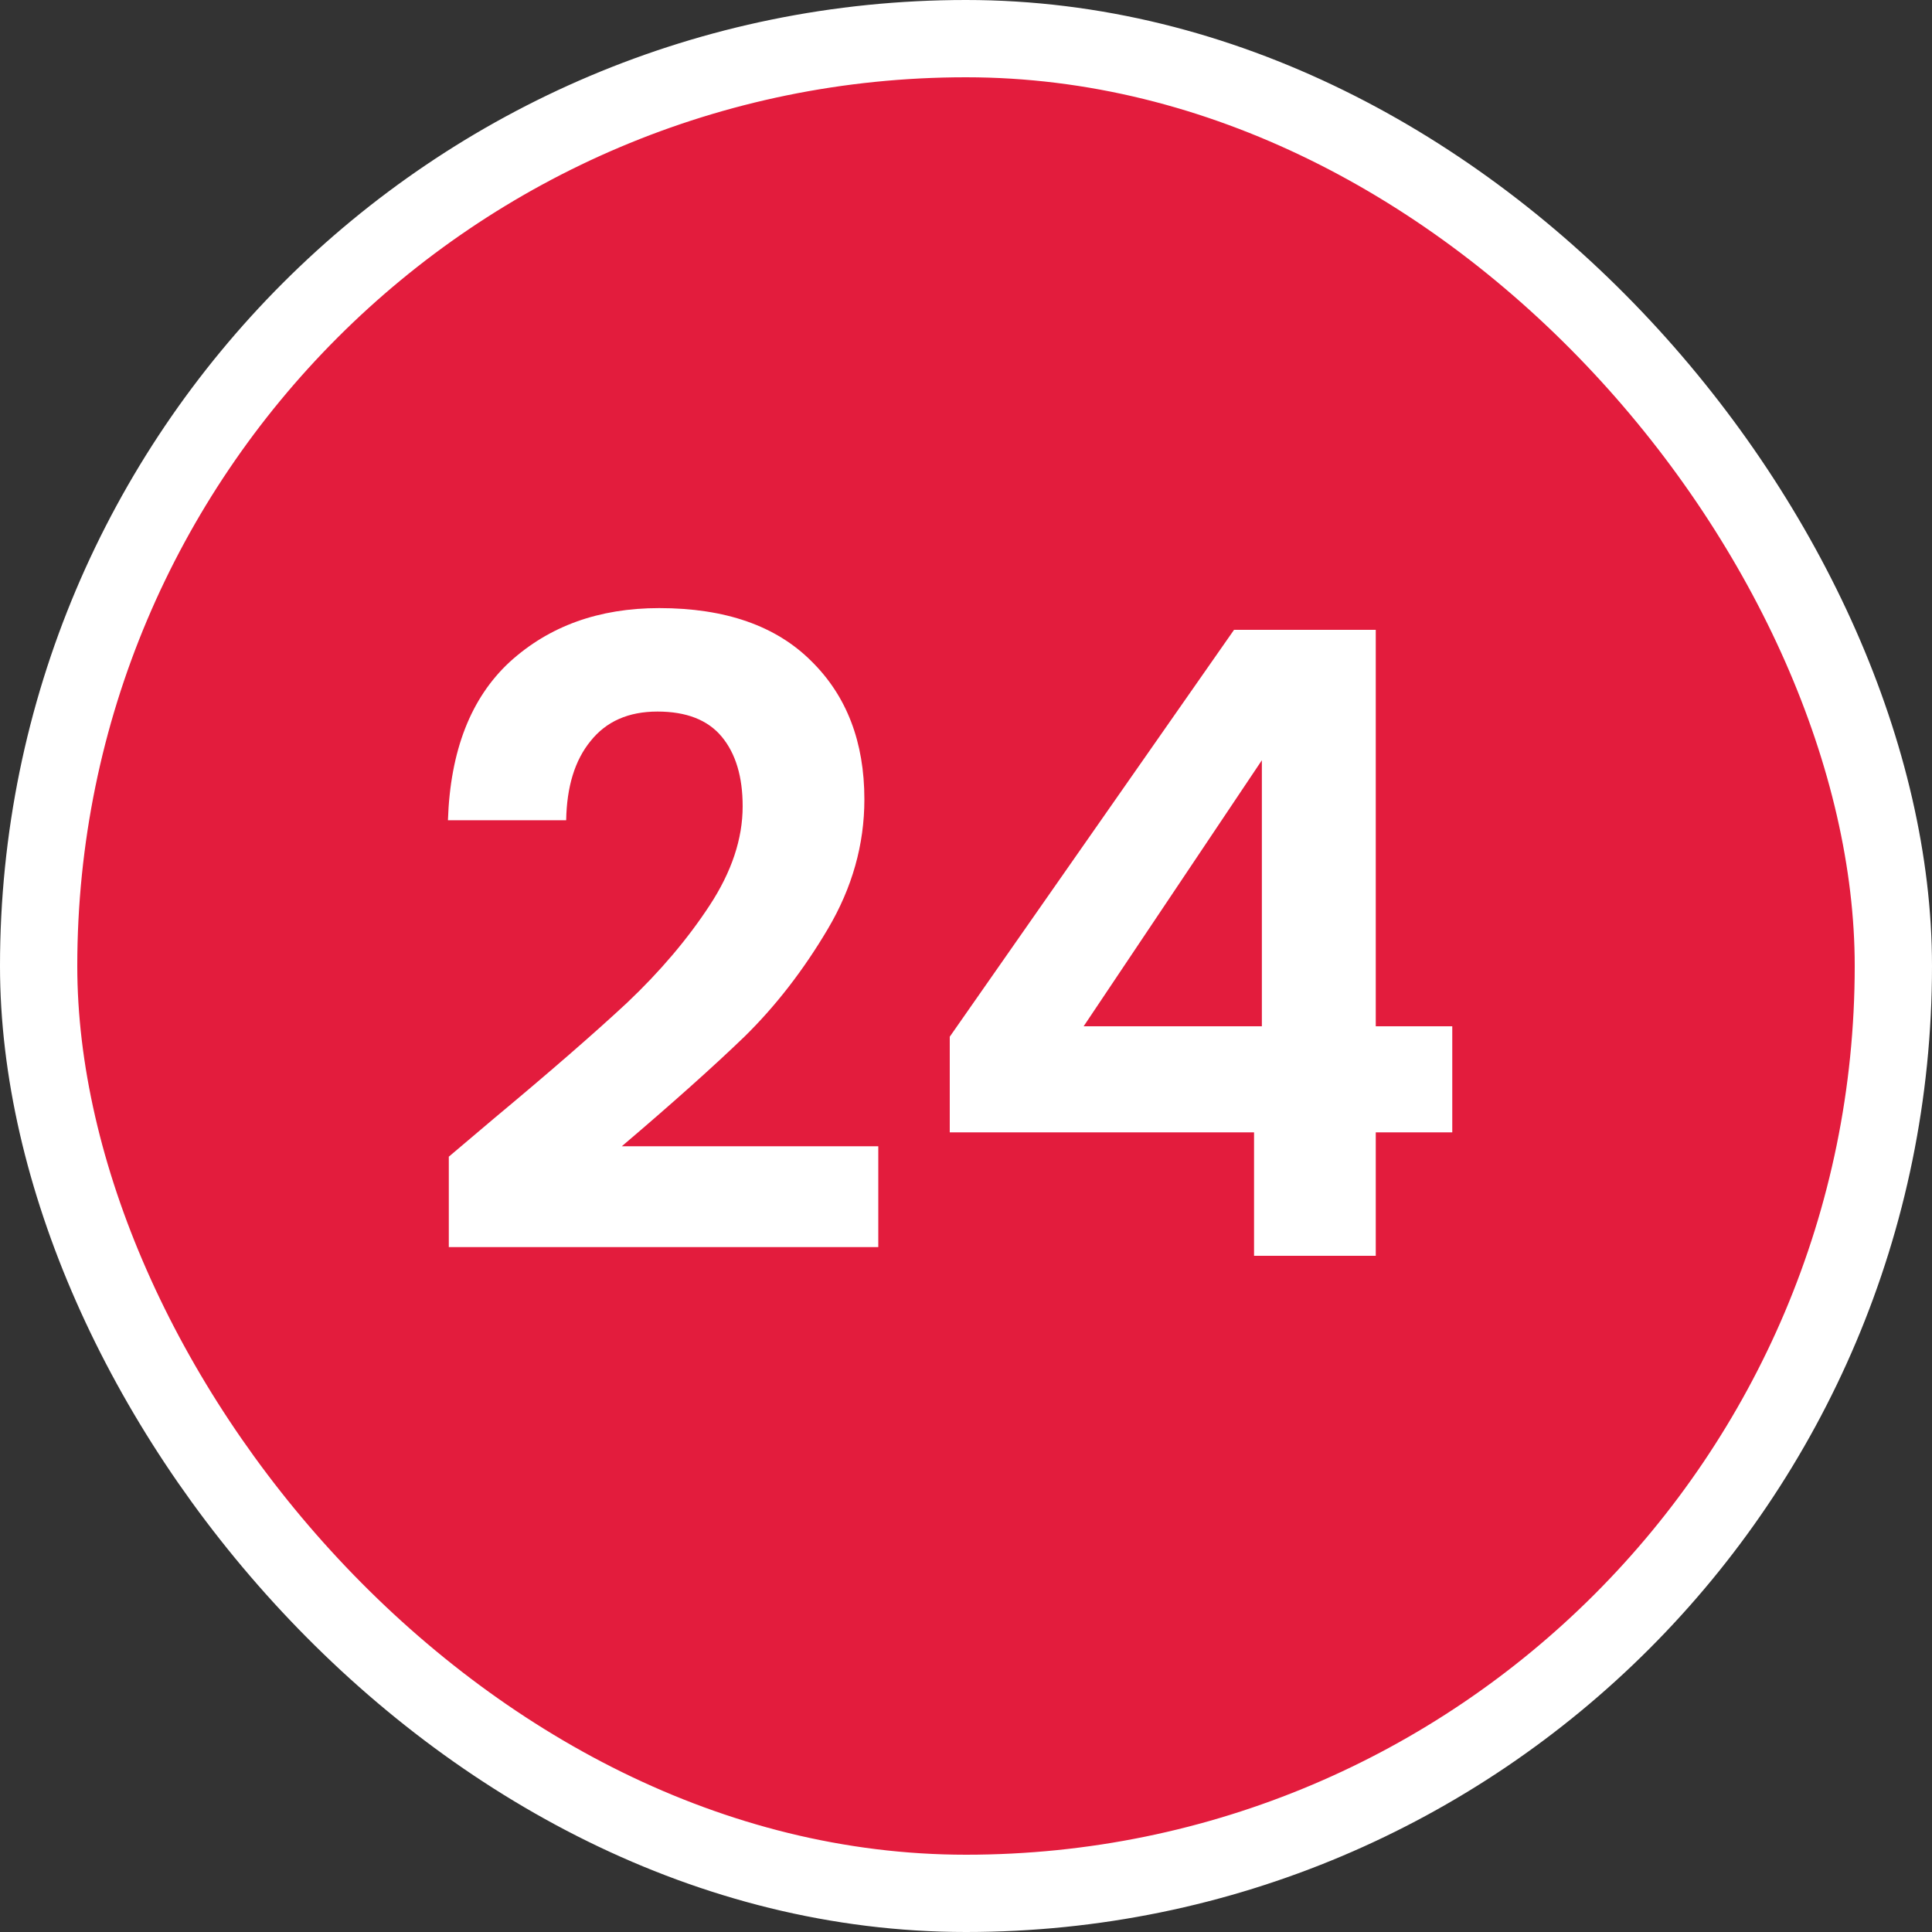 <svg width="100" height="100" viewBox="0 0 100 100" fill="none" xmlns="http://www.w3.org/2000/svg">
<rect x="0" y="0" width="100" height="100" fill="#333333" stroke="none"/>
<g clip-path="url(#clip0_5382_50617)">
<rect x="2" y="2" width="96" height="96" rx="48" fill="#E31C3D" stroke="white" stroke-width="4"/>
<path d="M25.57 57.89C28.45 55.49 30.745 53.495 32.455 51.905C34.165 50.285 35.59 48.605 36.73 46.865C37.87 45.125 38.44 43.415 38.44 41.735C38.44 40.205 38.08 39.005 37.36 38.135C36.64 37.265 35.53 36.83 34.03 36.83C32.53 36.83 31.375 37.34 30.565 38.36C29.755 39.35 29.335 40.715 29.305 42.455H23.185C23.305 38.855 24.37 36.125 26.38 34.265C28.42 32.405 31 31.475 34.12 31.475C37.54 31.475 40.165 32.39 41.995 34.22C43.825 36.02 44.74 38.405 44.74 41.375C44.74 43.715 44.11 45.95 42.85 48.08C41.59 50.21 40.15 52.07 38.53 53.66C36.91 55.22 34.795 57.11 32.185 59.33H45.46V64.55H23.23V59.87L25.57 57.89ZM49.159 58.61V53.66L63.874 32.6H71.209V53.12H75.169V58.61H71.209V65H64.909V58.61H49.159ZM65.314 39.35L56.089 53.12H65.314V39.35Z" fill="white"/>
</g>
<defs>
<clipPath id="clip0_5382_50617">
<rect width="100" height="100" fill="white"/>
</clipPath>
</defs>
</svg>
